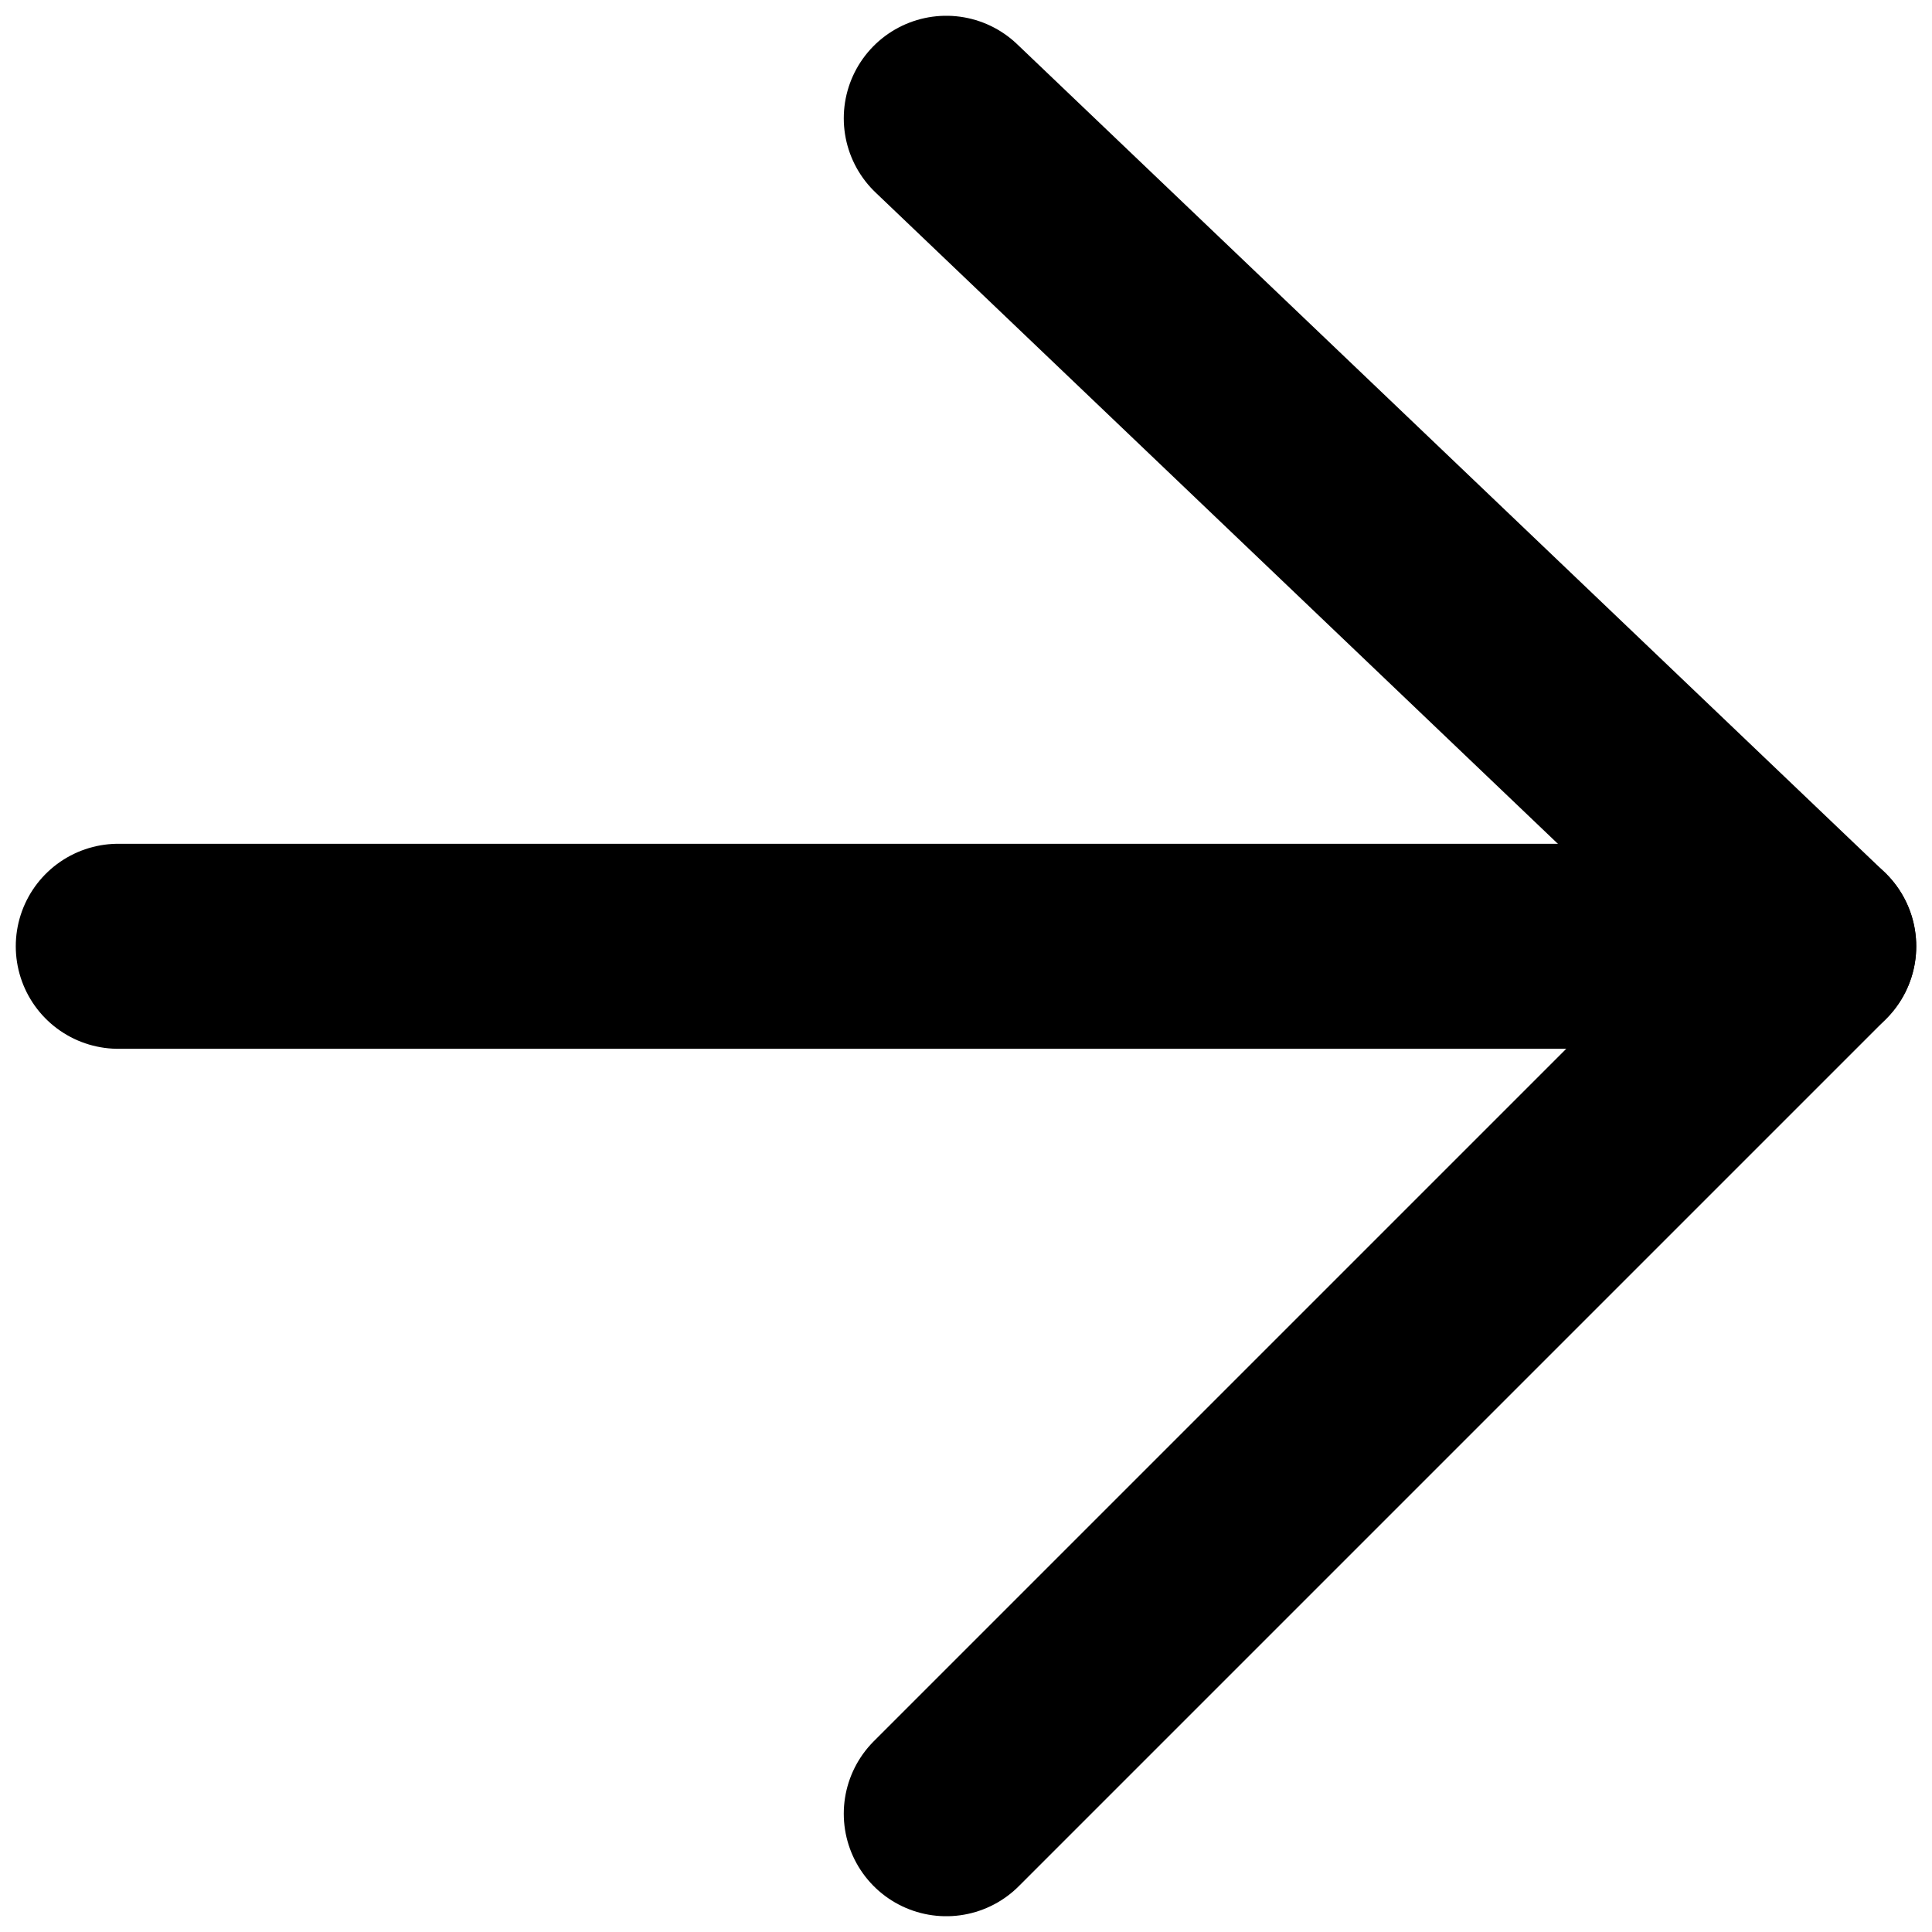 <?xml version="1.0" encoding="utf-8"?>
<!-- Generator: Adobe Illustrator 25.0.0, SVG Export Plug-In . SVG Version: 6.00 Build 0)  -->
<svg version="1.1" id="Vrstva_1" xmlns="http://www.w3.org/2000/svg" xmlns:xlink="http://www.w3.org/1999/xlink" x="0px" y="0px"
	 viewBox="0 0 4.9 4.9" style="enable-background:new 0 0 4.9 4.9;" xml:space="preserve">
<style type="text/css">
	.st0{fill:none;stroke:#000000;stroke-width:0.52;stroke-linecap:round;stroke-linejoin:round;}
</style>
<g id="Vrstva_2_1_">
	<g id="Vrstva_1-2">
		<line class="st0" x1="4.6" y1="2.4" x2="0.3" y2="2.4"/>
		<polyline class="st0" points="2.4,0.3 4.6,2.4 2.4,4.6 		"/>
	</g>
</g>
</svg>
